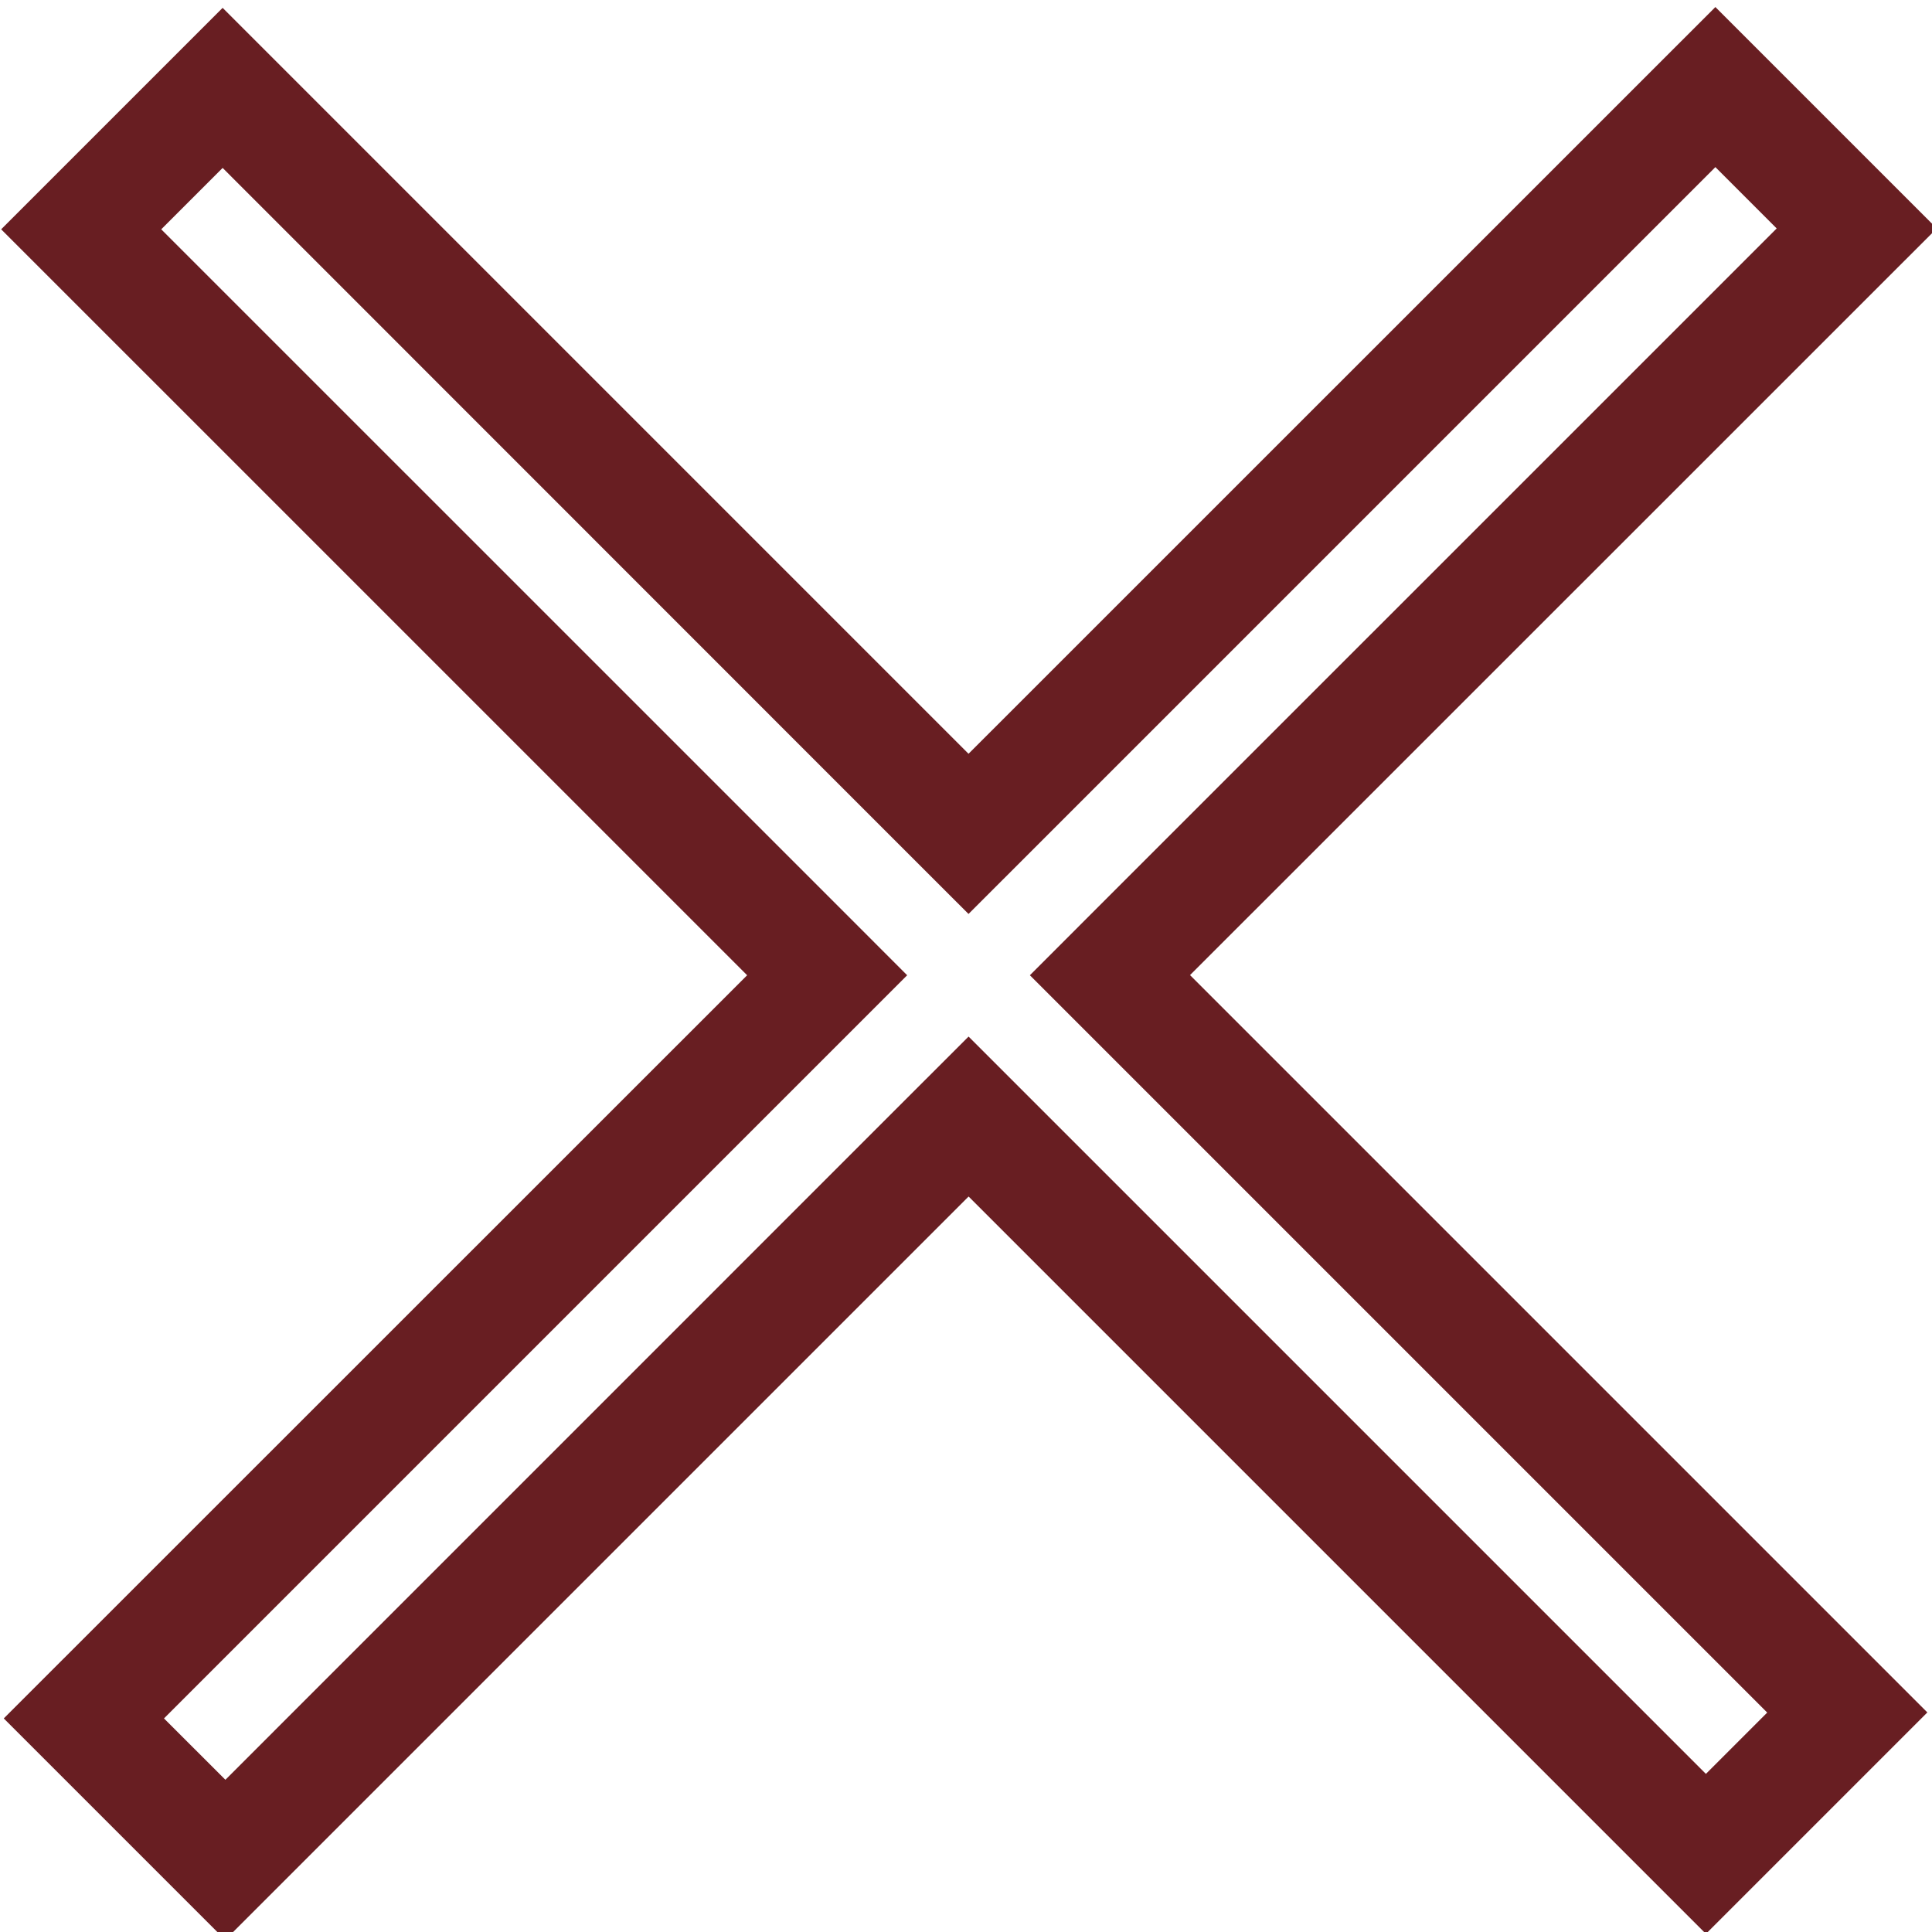 <svg xmlns="http://www.w3.org/2000/svg" viewBox="0 0 512 512"><defs><style>.cls-1{fill:#681e22;}</style></defs><title>failures_mark</title><g id="failures_mark"><path class="cls-1" d="M454.58,44.27l16.26,16.27L294.14,237.23l-21.21,21.22,21.21,21.21L468.33,453.85,452.08,470.1,277.89,295.91,256.68,274.7l-21.22,21.21L59.73,471.66,43.46,455.4,219.2,279.66l21.21-21.21L219.2,237.23,42.73,60.77,59,44.5,235.45,221l21.22,21.21L277.88,221l176.7-176.7m0-42.42L256.67,199.76,59,2.08.31,60.77,198,258.45,1,455.4l58.69,58.69,197-197,195.4,195.4,58.68-58.68-195.4-195.4L513.27,60.54,454.58,1.85Z"/></g></svg>